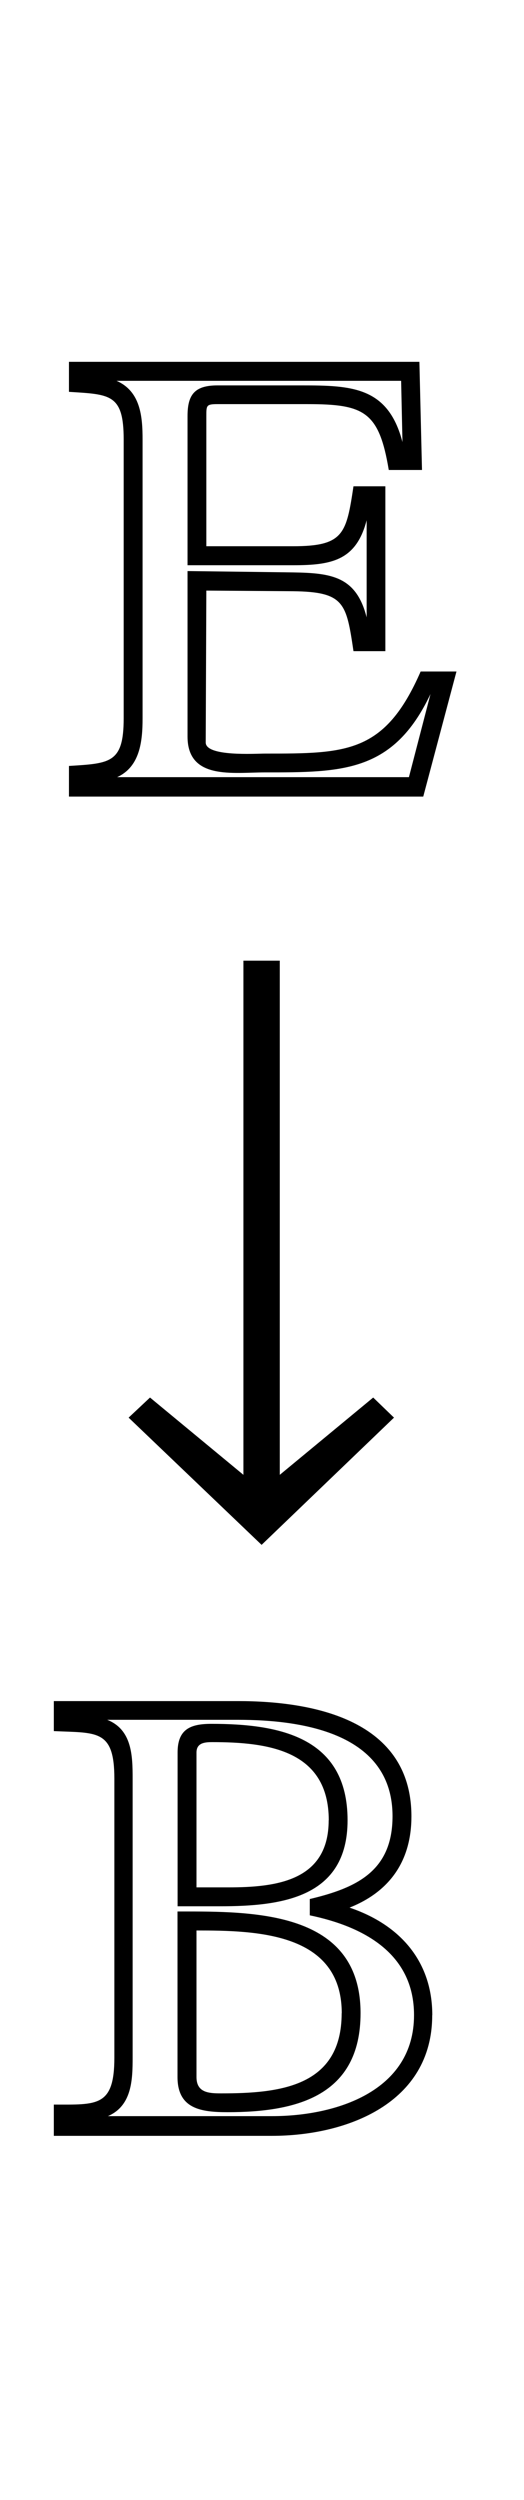 <?xml version='1.0' encoding='UTF-8'?>
<!-- This file was generated by dvisvgm 3.2.2 -->
<svg version='1.1' xmlns='http://www.w3.org/2000/svg' xmlns:xlink='http://www.w3.org/1999/xlink' width='5.851pt' height='27.899pt' viewBox='-.5 -16.51 5.851 27.899'>
<defs>
<use id='g35-35' xlink:href='#g32-35' transform='scale(1.327)'/>
<path id='g32-35' d='m2.478-.016l-.175-.169l-.786 .65v-4.324h-.306v4.324l-.786-.65l-.18 .169l1.119 1.07l1.114-1.07z'/>
<path id='g17-66' d='m4.327-1.324c0-.604-.364-1.011-.924-1.2c.458-.182 .691-.531 .691-1.018c0-1.069-1.076-1.287-1.935-1.287h-2.058v.335c.48 .022 .676-.022 .676 .531v3.113c0 .553-.196 .524-.676 .524v.349h2.436c.836 0 1.789-.364 1.789-1.345zm-.204 0c0 .851-.873 1.127-1.585 1.127h-1.833c.269-.116 .276-.407 .276-.655v-3.113c0-.255-.007-.545-.284-.655h1.462c.727 0 1.724 .153 1.724 1.076c0 .611-.4 .8-.924 .924v.182c.596 .124 1.164 .422 1.164 1.113zm-.742-2.175c0-.931-.764-1.076-1.52-1.076c-.233 0-.378 .058-.378 .32v1.716h.473c.691 0 1.425-.095 1.425-.96zm.145 2.153c0-1.105-1.113-1.135-1.935-1.135h-.109v1.847c0 .356 .262 .393 .56 .393c.771 0 1.484-.182 1.484-1.105zm-.356-2.153c0 .676-.582 .749-1.12 .749h-.356v-1.505c0-.109 .095-.116 .175-.116c.618 0 1.302 .087 1.302 .873zm.145 2.153c0 .822-.691 .895-1.345 .895c-.138 0-.276-.007-.276-.182v-1.636c.669 0 1.622 .022 1.622 .924z'/>
<path id='g17-69' d='m4.393-1.375h-.4c-.4 .916-.829 .916-1.738 .916c-.109 0-.662 .036-.662-.124l.007-1.695l.967 .007c.575 .007 .596 .131 .676 .669h.356v-1.84h-.356c-.08 .531-.109 .669-.676 .669h-.967v-1.455c0-.116 0-.131 .124-.131h1.004c.633 0 .8 .08 .909 .735h.371l-.029-1.207h-3.913v.335c.458 .029 .611 .022 .611 .531v3.113c0 .502-.153 .502-.611 .531v.342h3.956l.371-1.396zm-.291 .255l-.24 .924h-3.258c.255-.116 .284-.4 .284-.655v-3.113c0-.255-.022-.538-.291-.655h3.178l.015 .684c-.16-.618-.567-.633-1.127-.633h-.938c-.255 0-.335 .102-.335 .342v1.665h1.178c.429 0 .705-.051 .822-.502v1.084c-.116-.458-.393-.495-.822-.502l-1.178-.015v1.847c0 .487 .509 .4 .865 .4c.865 0 1.433 0 1.847-.873z'/>
</defs>
<g id='page1403'>
<g fill='currentColor'>
<use x='.204' y='-7.641' xlink:href='#g17-69'/>
<use x='.611' y='-.668' xlink:href='#g35-35'/>
<use x='0' y='7.303' xlink:href='#g17-66'/>
</g>
</g>
</svg>